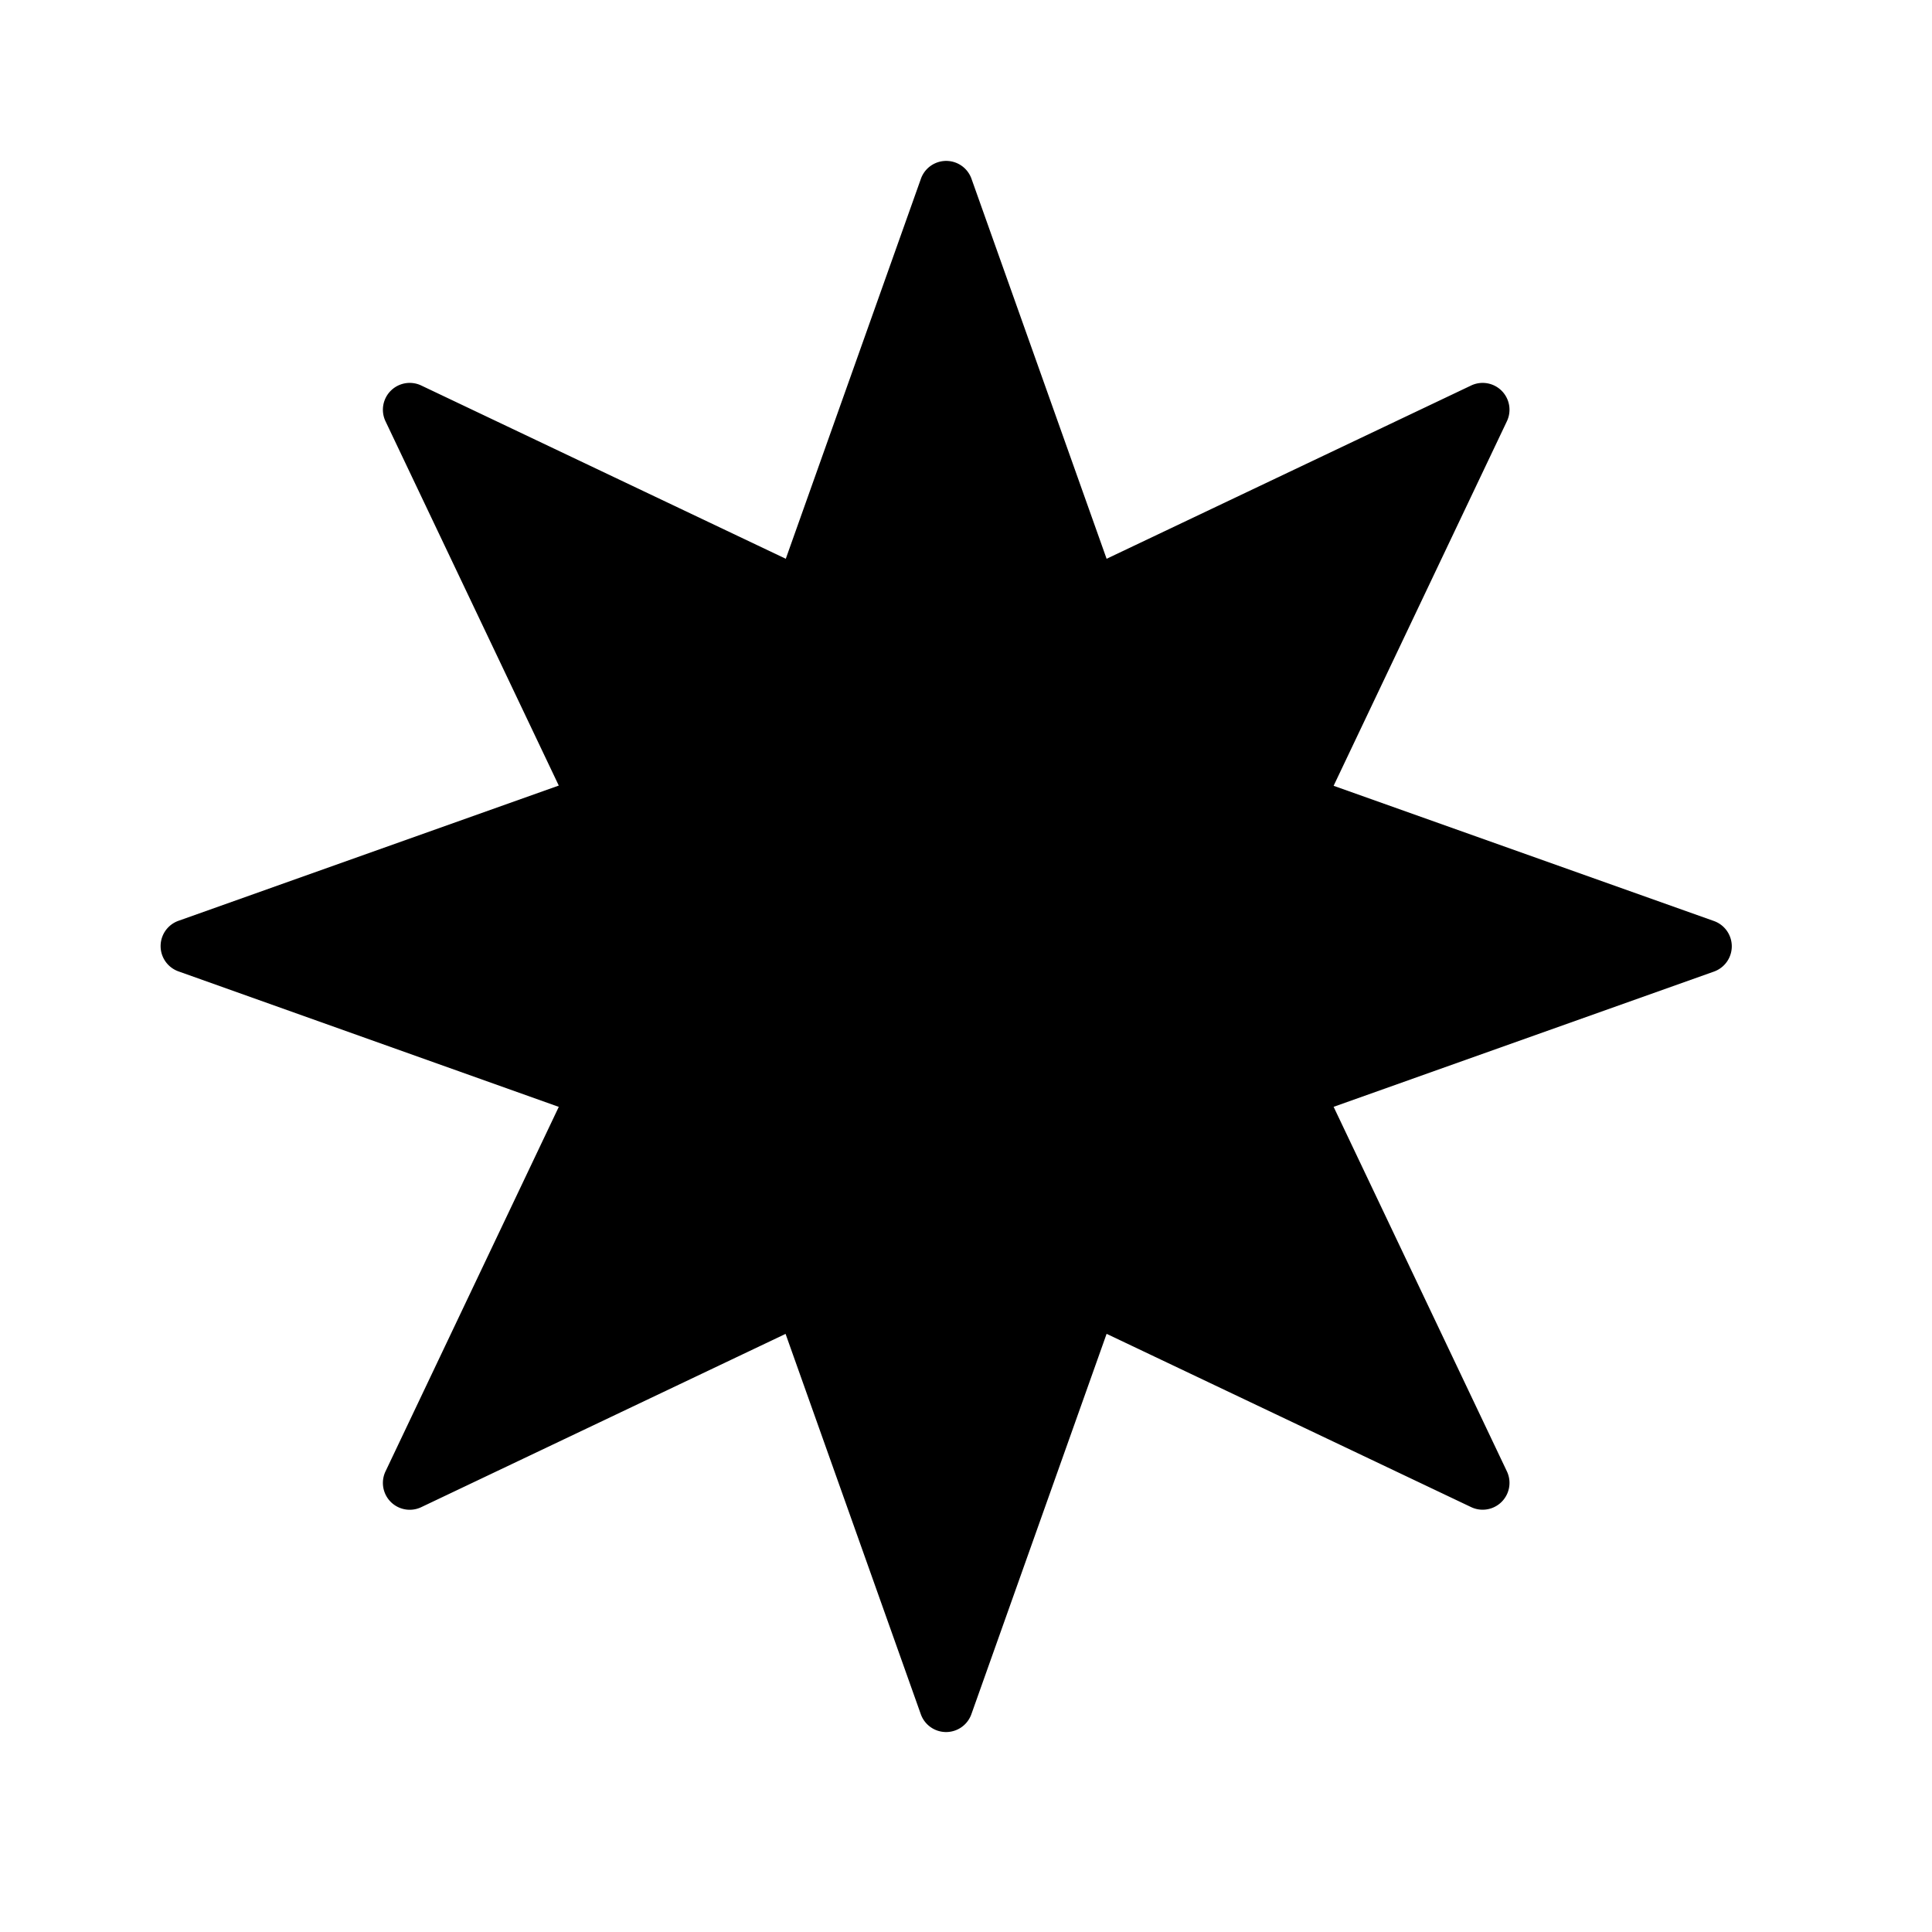 <svg xmlns="http://www.w3.org/2000/svg" height="36" viewBox="0 0 36 36" width="36"><path d="m18.1 3.325 2.52 7.087 6.793-3.229a.5.5 0 0 1 .666.666l-3.229 6.793 7.087 2.52a.5.5 0 0 1 0 .942l-7.087 2.52 3.229 6.793a.5.5 0 0 1-.666.666l-6.793-3.229-2.52 7.088a.5.5 0 0 1-.942 0l-2.52-7.087-6.789 3.229a.5.5 0 0 1-.666-.666l3.229-6.793L3.325 18.1a.5.5 0 0 1 0-.942l7.087-2.52-3.229-6.789a.5.5 0 0 1 .666-.666l6.793 3.229 2.52-7.087a.5.5 0 0 1 .938 0Z"/></svg>